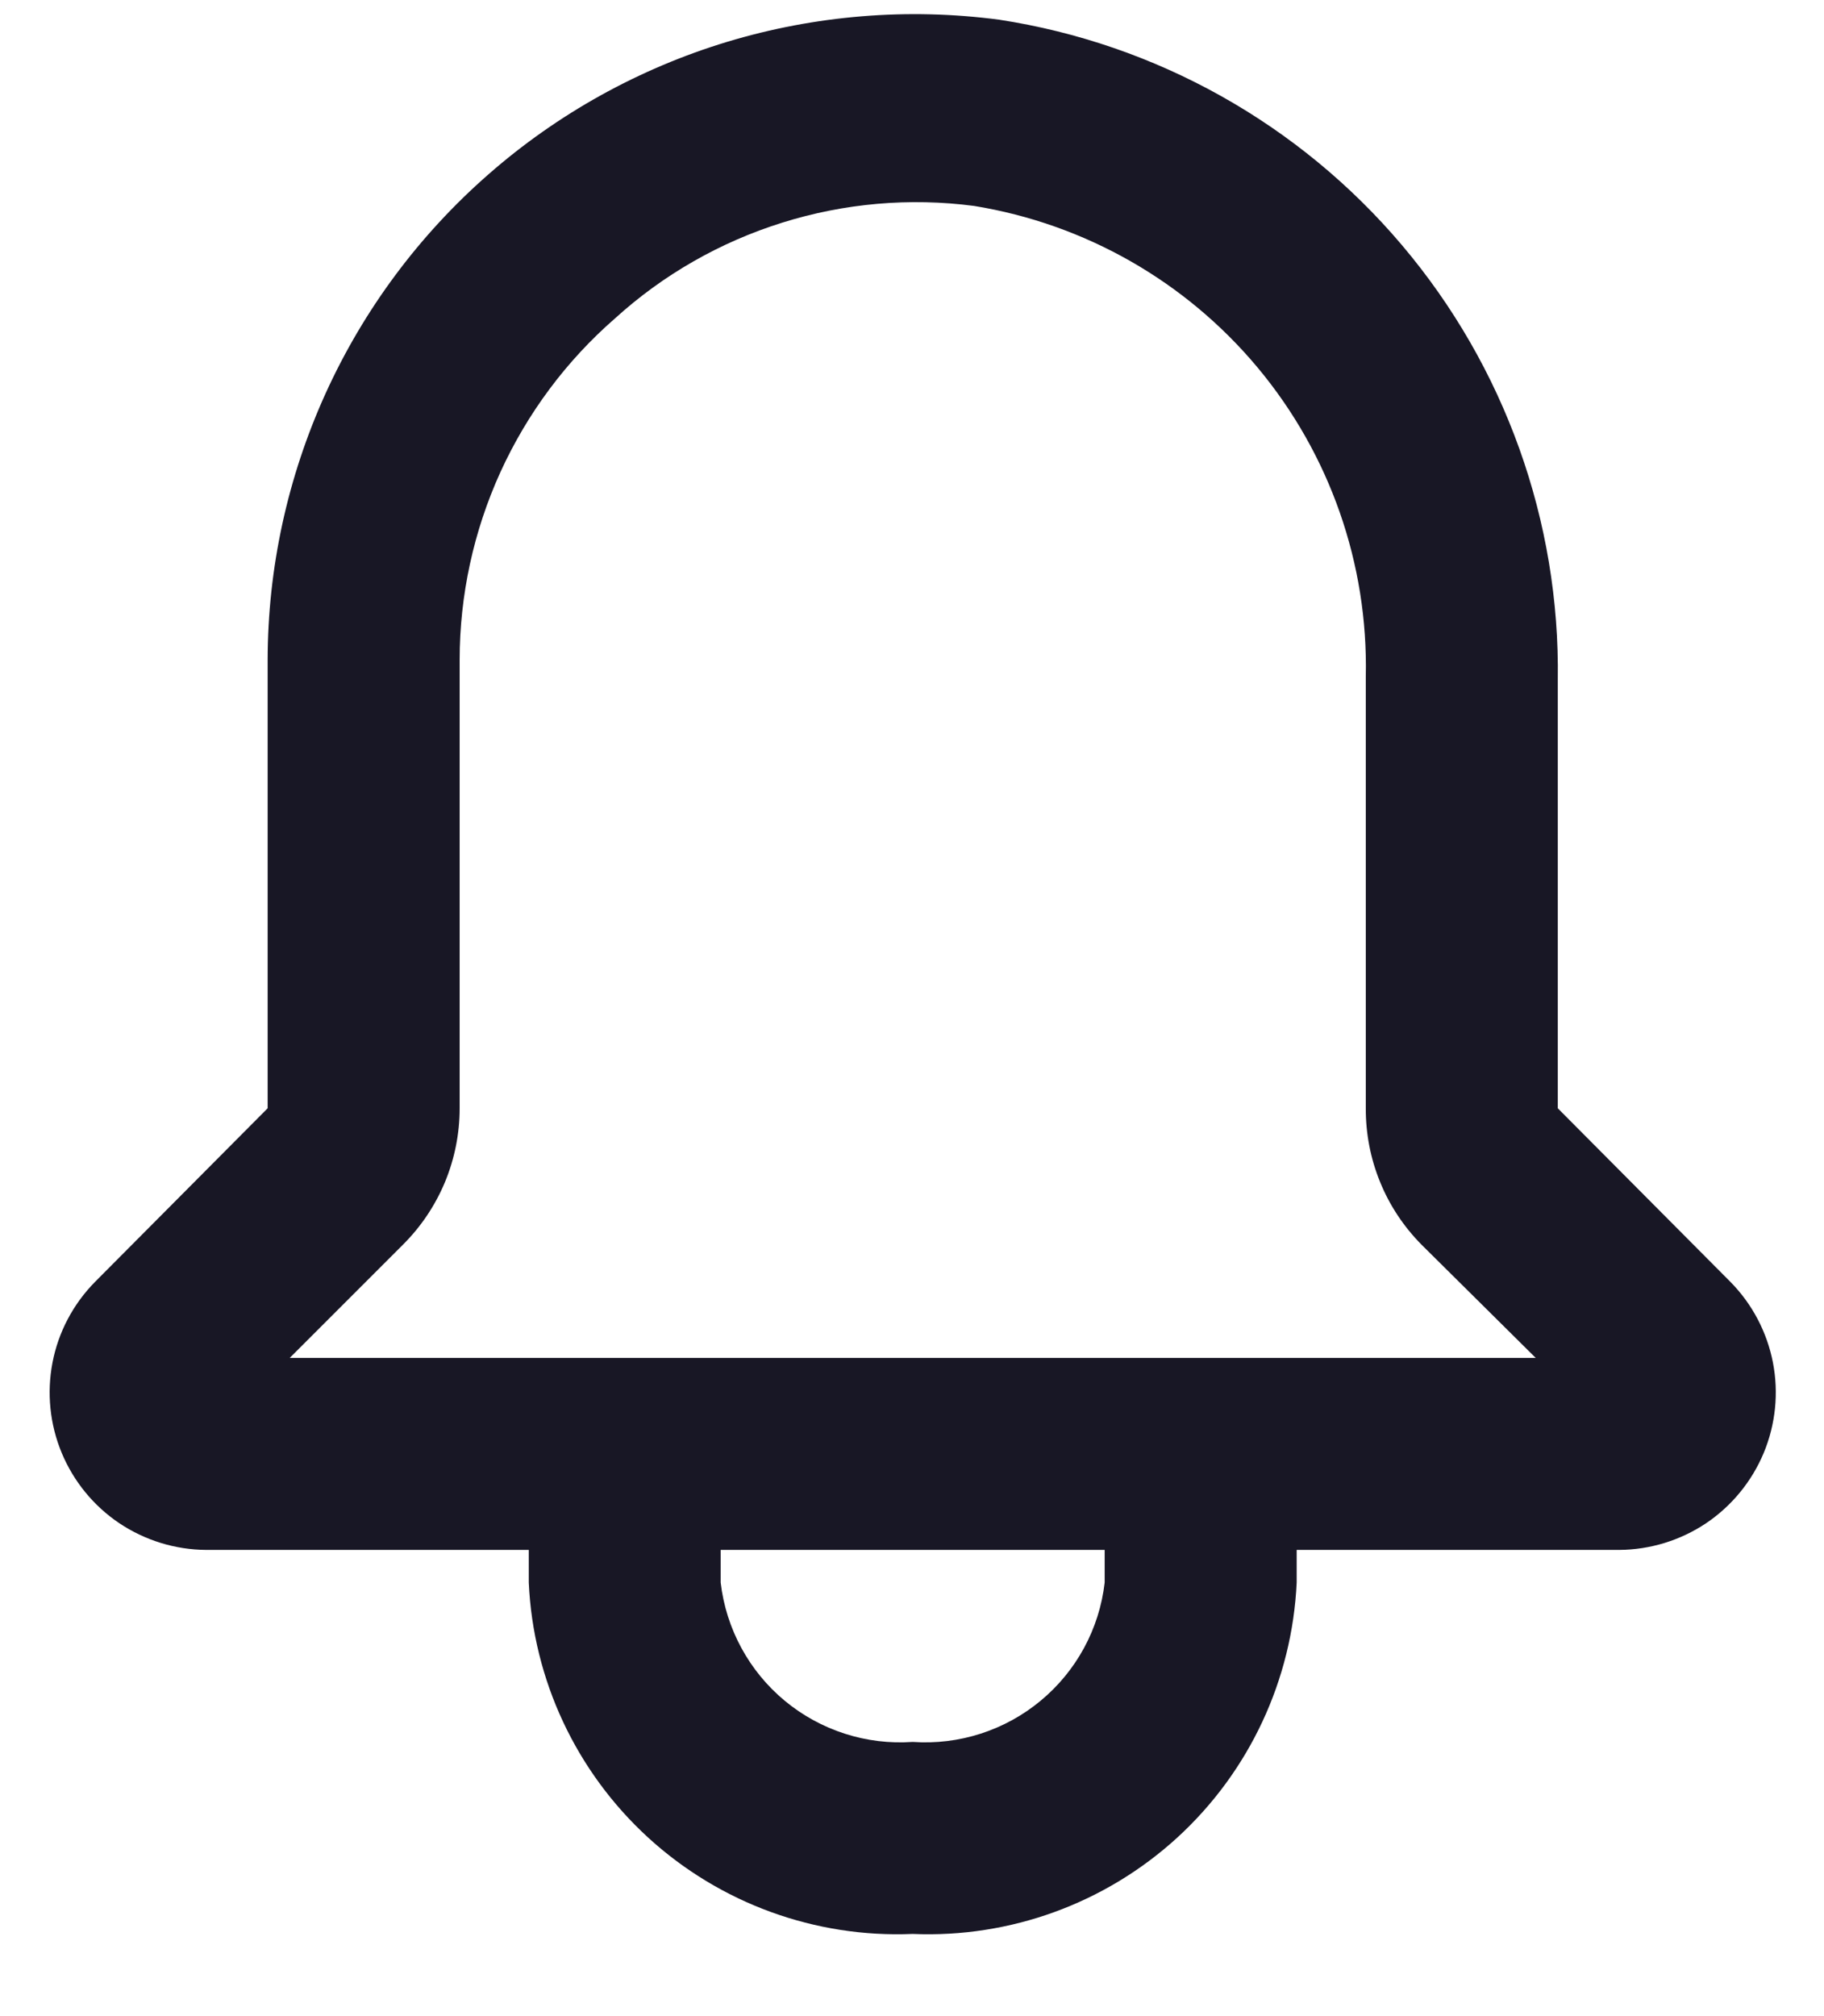 <svg width="19" height="21" viewBox="0 0 19 21" fill="none" xmlns="http://www.w3.org/2000/svg">
    <path
        d="M18.027 13.354L16.227 11.544V7.084C16.251 5.428 15.675 3.82 14.605 2.555C13.536 1.291 12.044 0.456 10.407 0.205C9.457 0.08 8.491 0.159 7.574 0.436C6.657 0.714 5.809 1.184 5.088 1.816C4.367 2.447 3.789 3.224 3.392 4.097C2.996 4.969 2.789 5.916 2.788 6.875V11.544L0.988 13.354C0.762 13.584 0.608 13.875 0.547 14.192C0.486 14.508 0.519 14.836 0.643 15.134C0.767 15.431 0.975 15.686 1.243 15.866C1.511 16.045 1.825 16.142 2.148 16.144H5.508V16.484C5.554 17.499 6.002 18.454 6.751 19.14C7.501 19.826 8.492 20.187 9.507 20.144C10.523 20.187 11.514 19.826 12.264 19.14C13.013 18.454 13.46 17.499 13.507 16.484V16.144H16.867C17.189 16.142 17.504 16.045 17.772 15.866C18.039 15.686 18.248 15.431 18.372 15.134C18.496 14.836 18.529 14.508 18.468 14.192C18.406 13.875 18.253 13.584 18.027 13.354ZM11.507 16.484C11.452 16.965 11.213 17.406 10.84 17.715C10.468 18.024 9.99 18.178 9.507 18.144C9.024 18.178 8.547 18.024 8.174 17.715C7.802 17.406 7.563 16.965 7.507 16.484V16.144H11.507V16.484ZM3.018 14.144L4.198 12.964C4.385 12.778 4.533 12.557 4.635 12.313C4.736 12.069 4.788 11.808 4.788 11.544V6.875C4.788 6.2 4.933 5.533 5.212 4.919C5.492 4.305 5.899 3.758 6.408 3.315C6.909 2.86 7.503 2.521 8.149 2.319C8.794 2.117 9.476 2.057 10.147 2.145C11.304 2.333 12.353 2.932 13.103 3.832C13.853 4.732 14.252 5.873 14.227 7.045V11.544C14.226 11.807 14.276 12.068 14.376 12.312C14.475 12.556 14.622 12.777 14.807 12.964L15.997 14.144H3.018Z"
        fill="#181725" />
</svg>